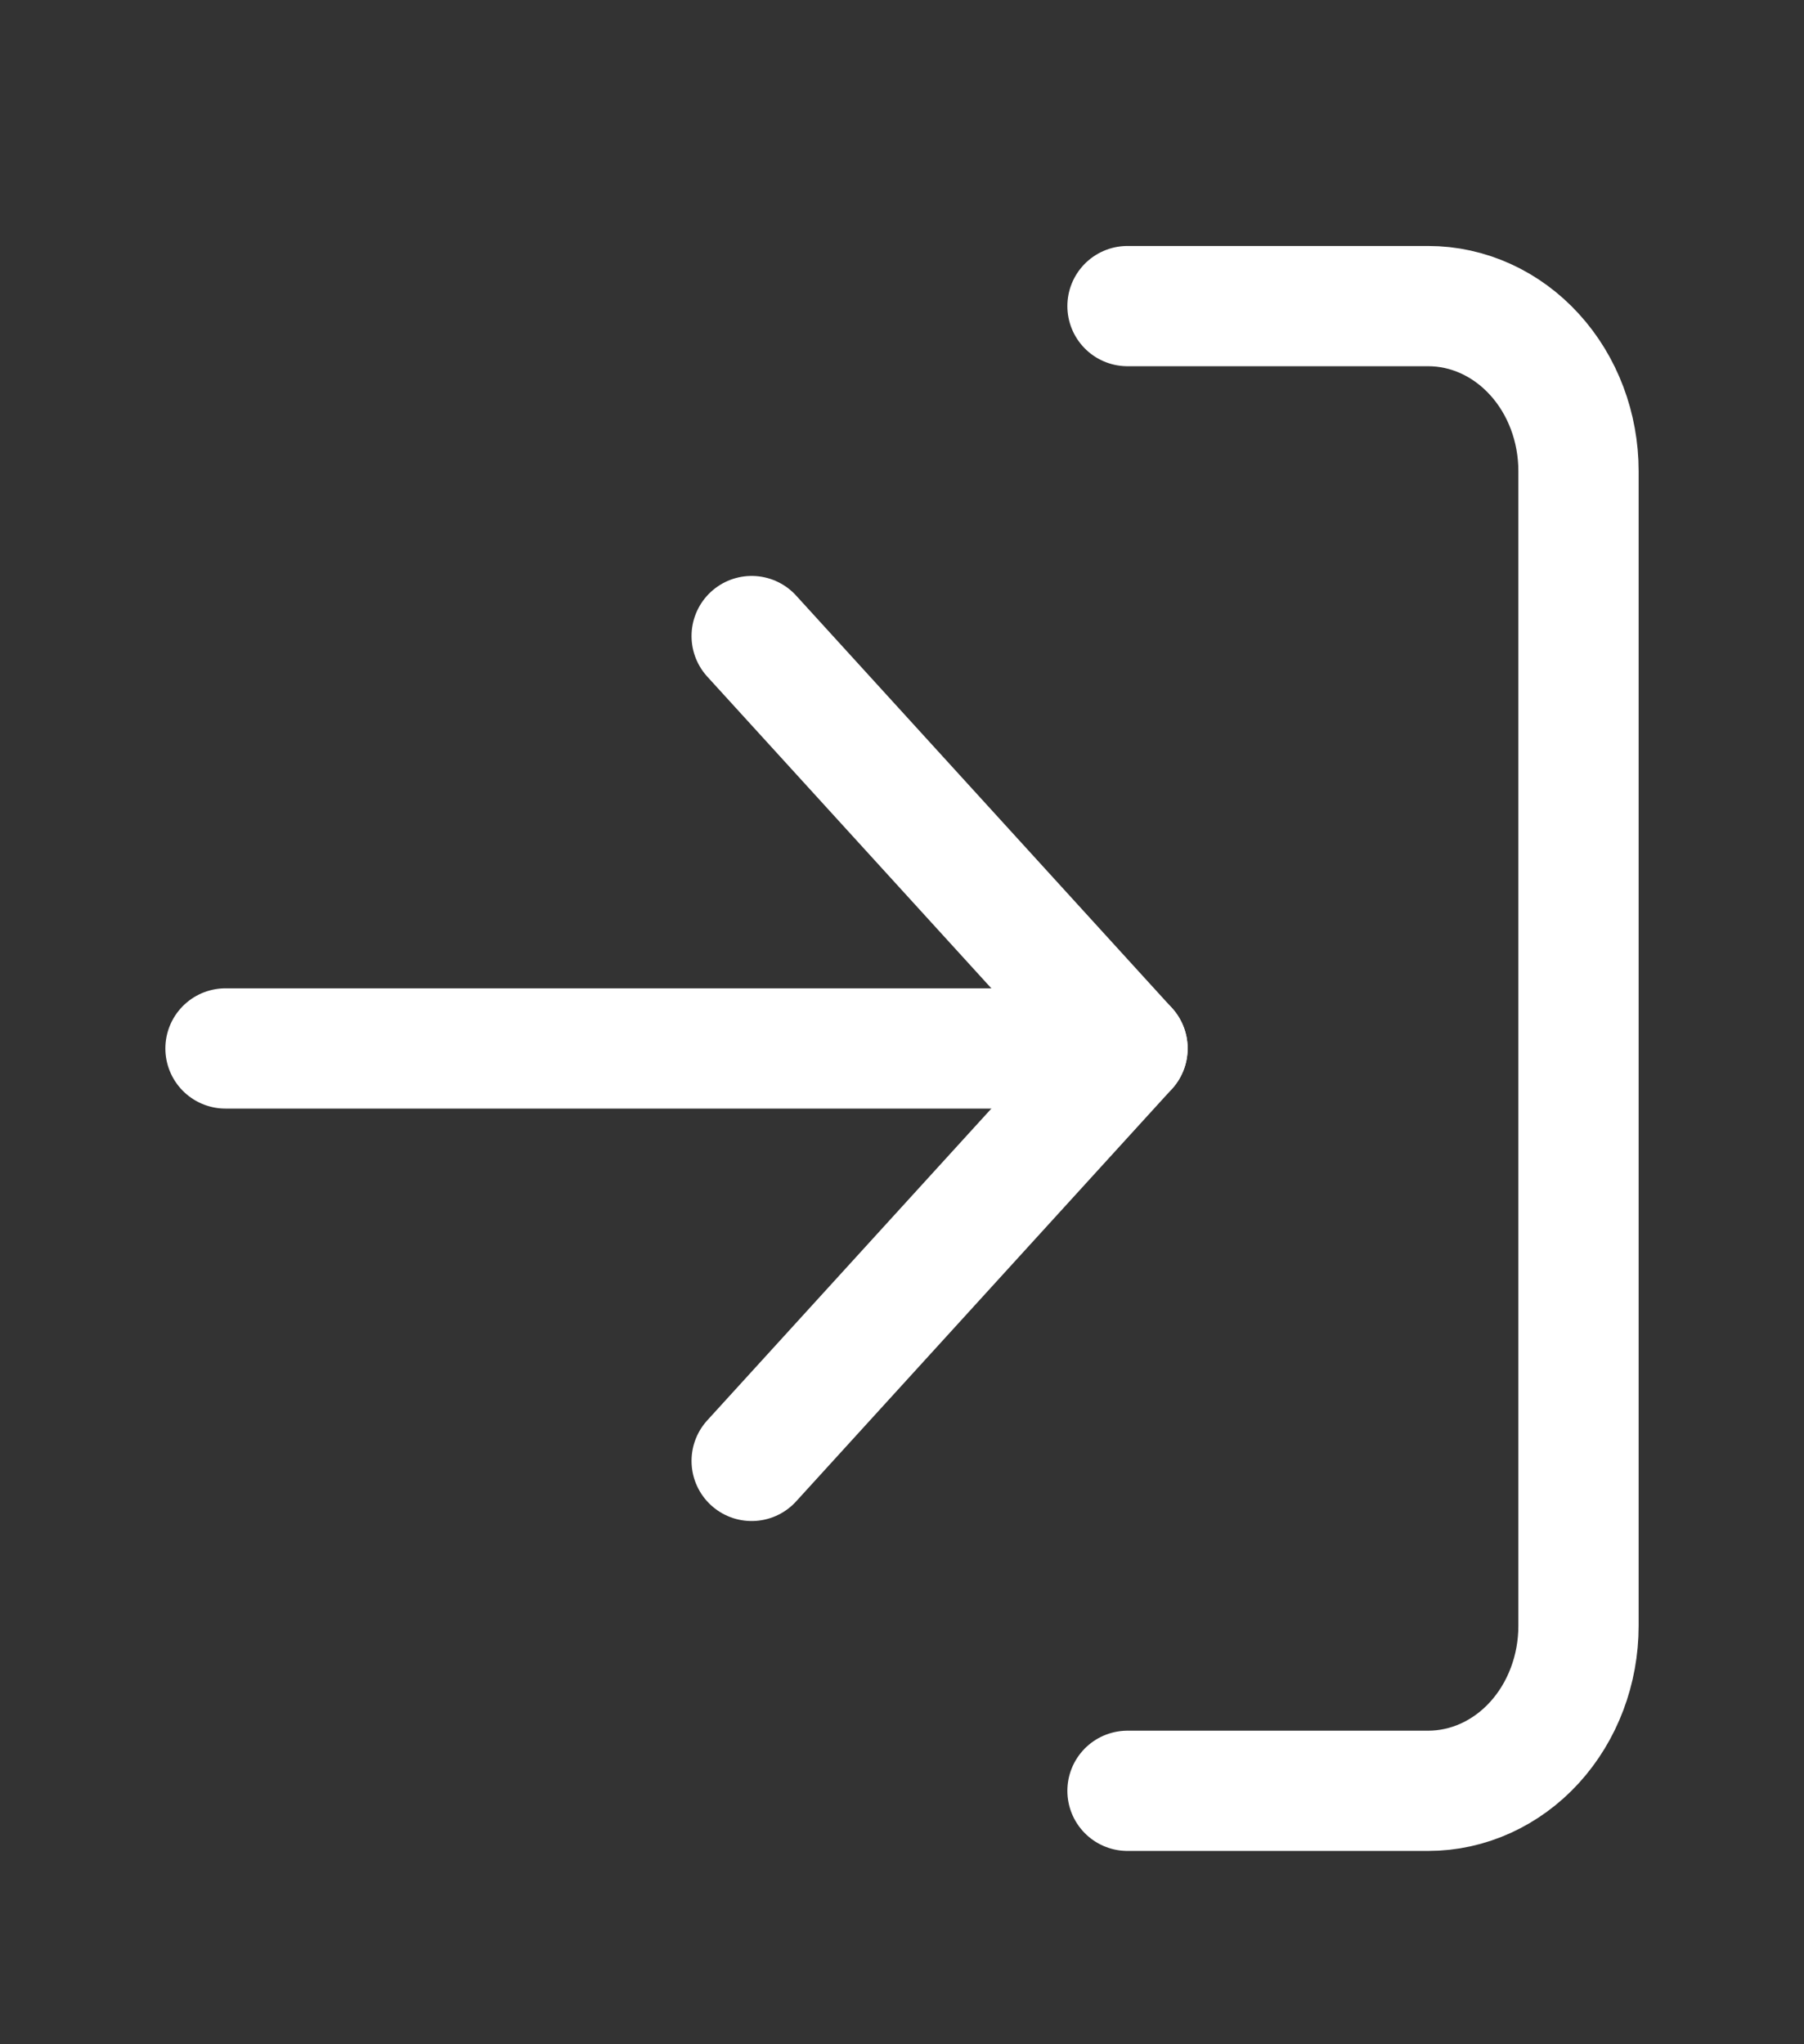 <svg width="30" height="34" viewBox="0 0 30 34" fill="none" xmlns="http://www.w3.org/2000/svg">
<rect x="0" y="0" width="30" height="34" fill="#333333" stroke="none"/>
<path d="M18.75 5.091H23.75C24.413 5.091 25.049 5.38 25.518 5.895C25.987 6.409 26.25 7.107 26.25 7.835V27.042C26.25 27.769 25.987 28.467 25.518 28.982C25.049 29.496 24.413 29.785 23.75 29.785H18.75" stroke="white" stroke-width="2" stroke-linecap="round" stroke-linejoin="round"/>
<path d="M12.5 24.298L18.75 17.438L12.5 10.579" stroke="white" stroke-width="2" stroke-linecap="round" stroke-linejoin="round"/>
<path d="M18.75 17.438H3.75" stroke="white" stroke-width="2" stroke-linecap="round" stroke-linejoin="round"/>
</svg>
